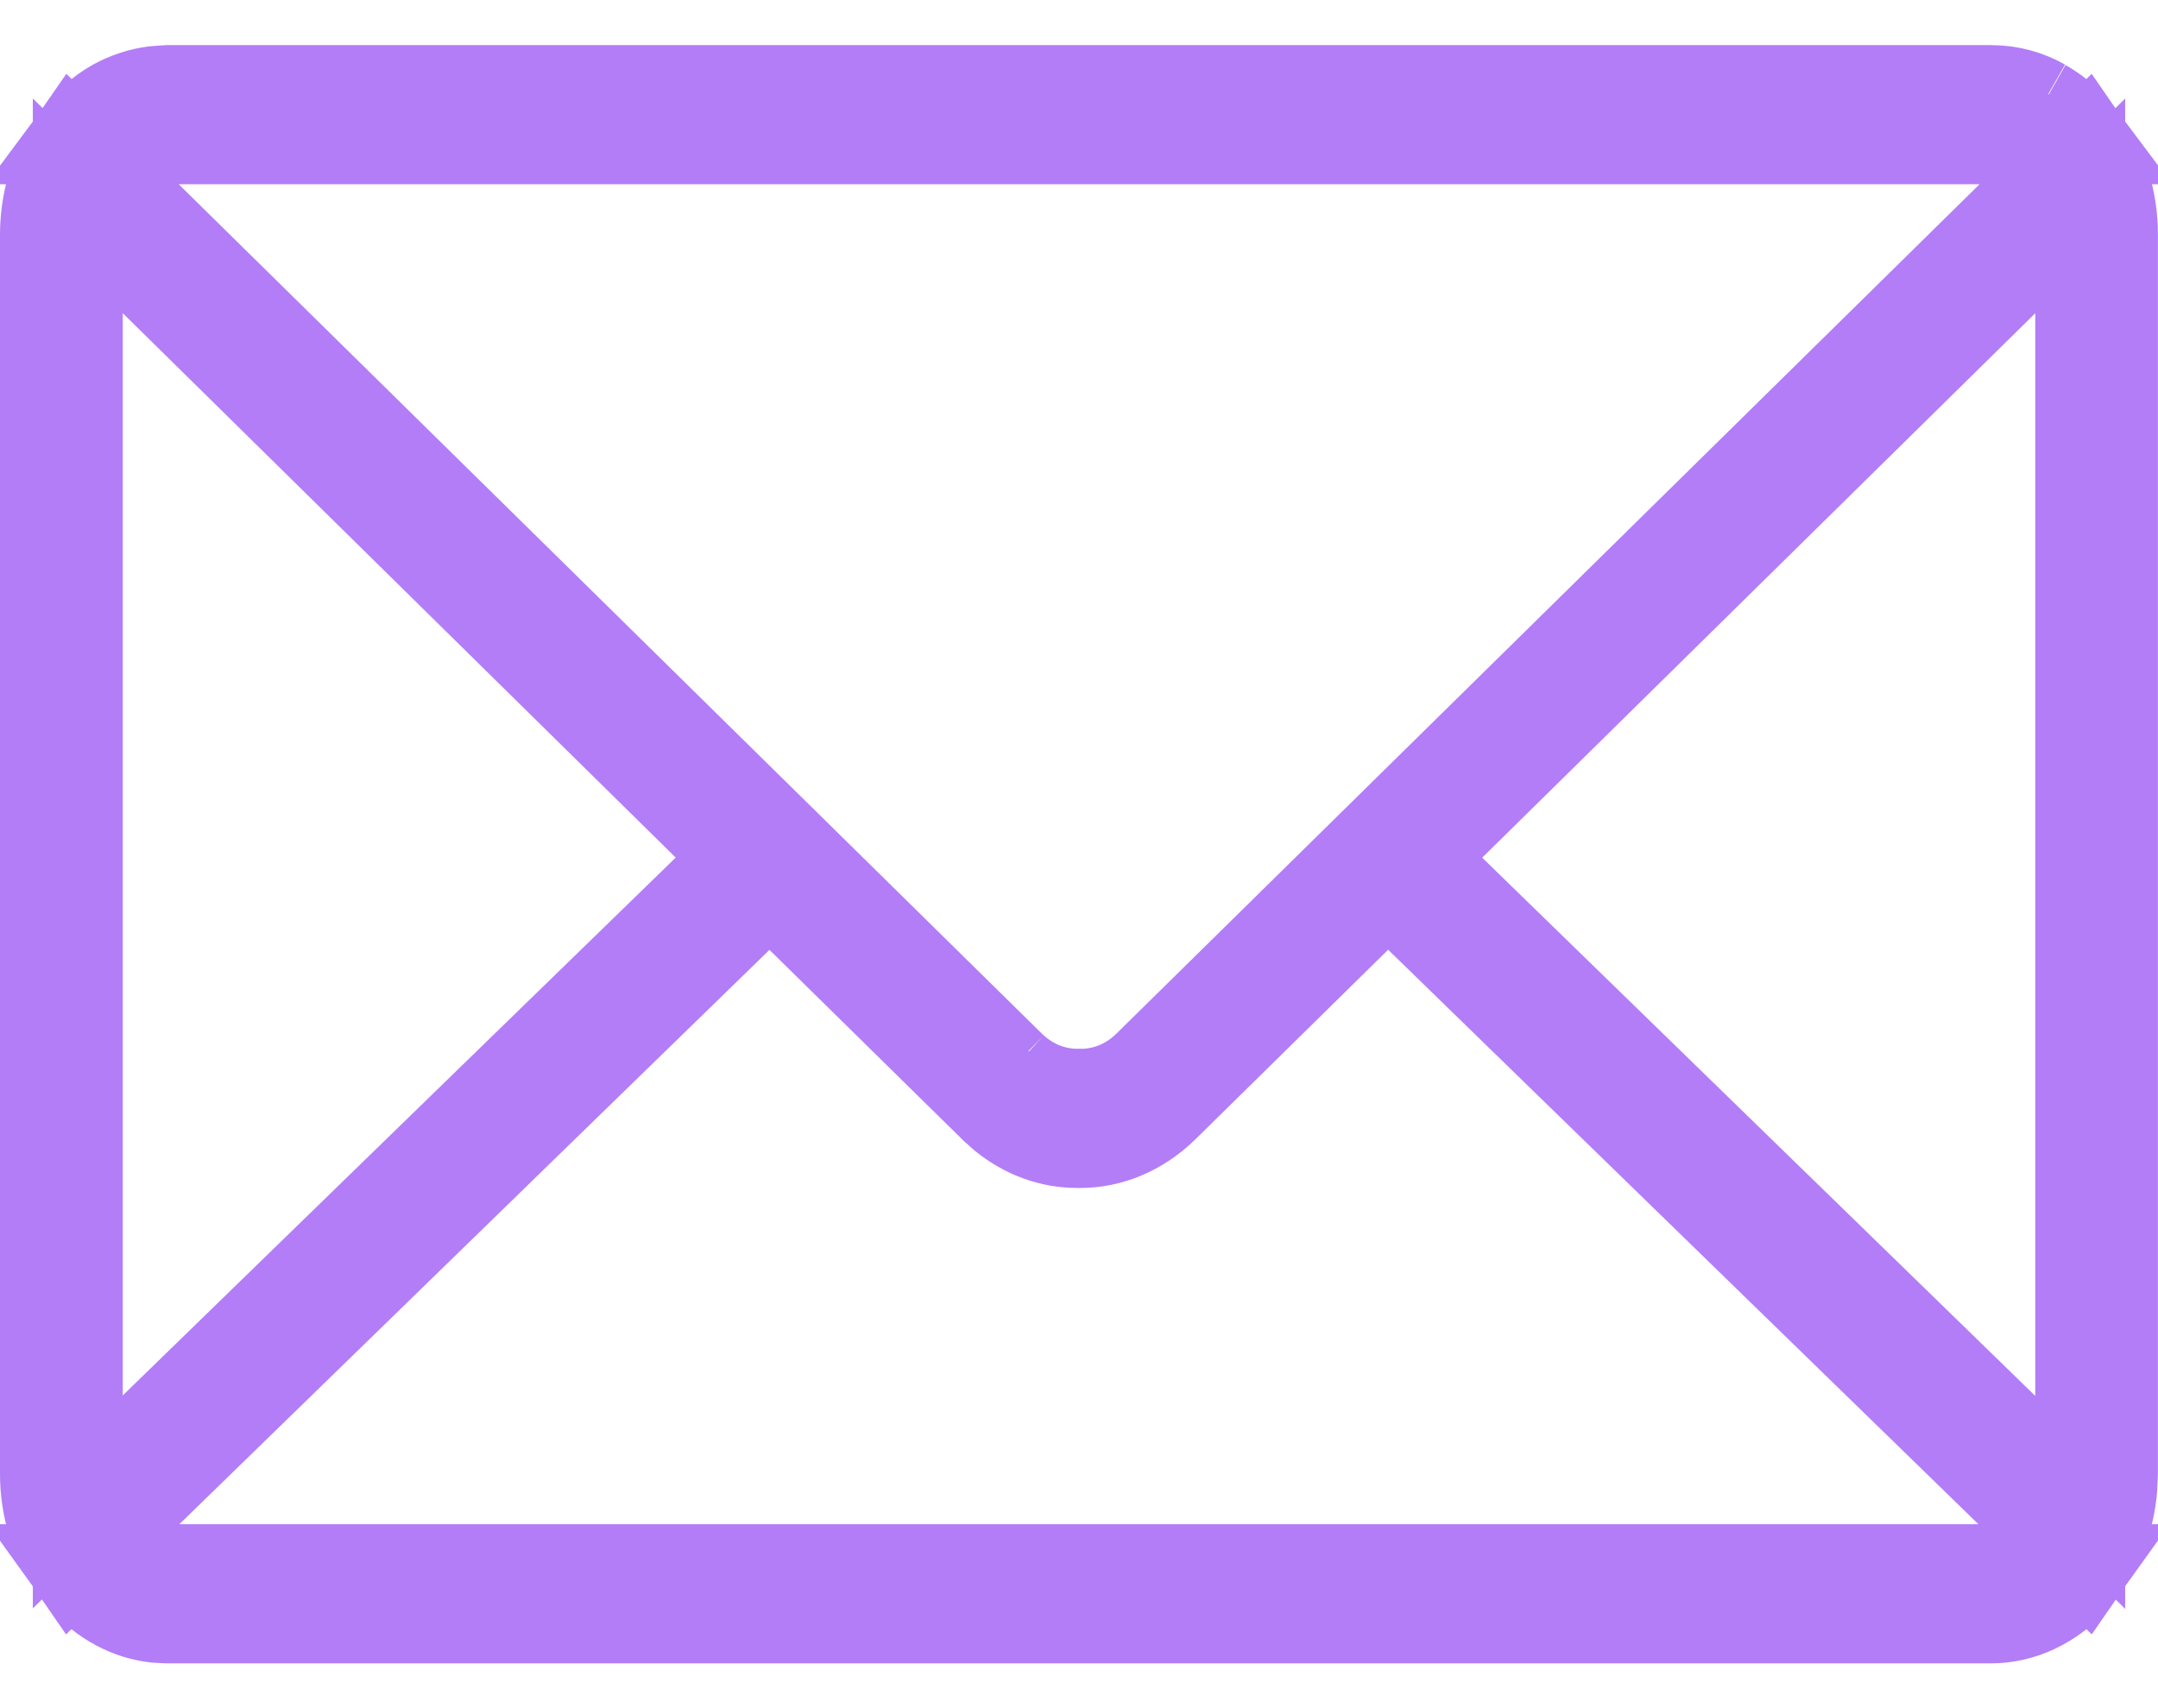 <svg width="24" height="19" viewBox="0 0 24 19" fill="none" xmlns="http://www.w3.org/2000/svg">
<path d="M23.159 17.454C23.134 17.489 23.107 17.522 23.079 17.554C22.818 17.849 22.479 18.002 22.141 18.002H1.858L1.731 17.995C1.436 17.962 1.148 17.812 0.92 17.554C0.892 17.522 0.865 17.489 0.84 17.454H23.159ZM1.636 2.405L11.257 11.874L11.43 11.71L11.27 11.885C11.464 12.063 11.717 12.167 11.988 12.166V12.167H12.015V12.166C12.284 12.168 12.537 12.064 12.731 11.887L12.738 11.881L12.746 11.874L22.367 2.405L23.19 1.594C23.378 1.865 23.499 2.212 23.499 2.604V16.397L23.491 16.562C23.463 16.877 23.355 17.171 23.189 17.41L22.352 16.596L15.787 10.206L15.437 9.865L15.087 10.208L12.93 12.33C12.671 12.576 12.351 12.714 12.012 12.714H11.982C11.683 12.714 11.4 12.608 11.163 12.417L11.065 12.33L8.908 10.209L8.56 9.866L8.209 10.207L1.646 16.596L0.809 17.41C0.614 17.129 0.5 16.774 0.5 16.397V2.605C0.501 2.294 0.578 1.992 0.719 1.736C0.746 1.685 0.778 1.639 0.81 1.593L1.636 2.405ZM22.284 3.128L16.133 9.184L15.77 9.542L16.136 9.899L22.286 15.885L23.135 16.711V2.29L22.284 3.128ZM0.865 16.706L1.714 15.88L7.863 9.898L8.229 9.541L7.866 9.183L1.716 3.127L0.865 2.289V16.706ZM22.144 1.002C22.354 1.002 22.552 1.058 22.719 1.153L22.743 1.109L22.736 1.137L22.725 1.158C22.889 1.251 23.038 1.384 23.161 1.549H0.839C0.962 1.383 1.111 1.25 1.275 1.157C1.414 1.081 1.561 1.033 1.71 1.013L1.861 1.002H22.144Z" fill="#B37DF7" stroke="#B37DF7"/>
</svg>

